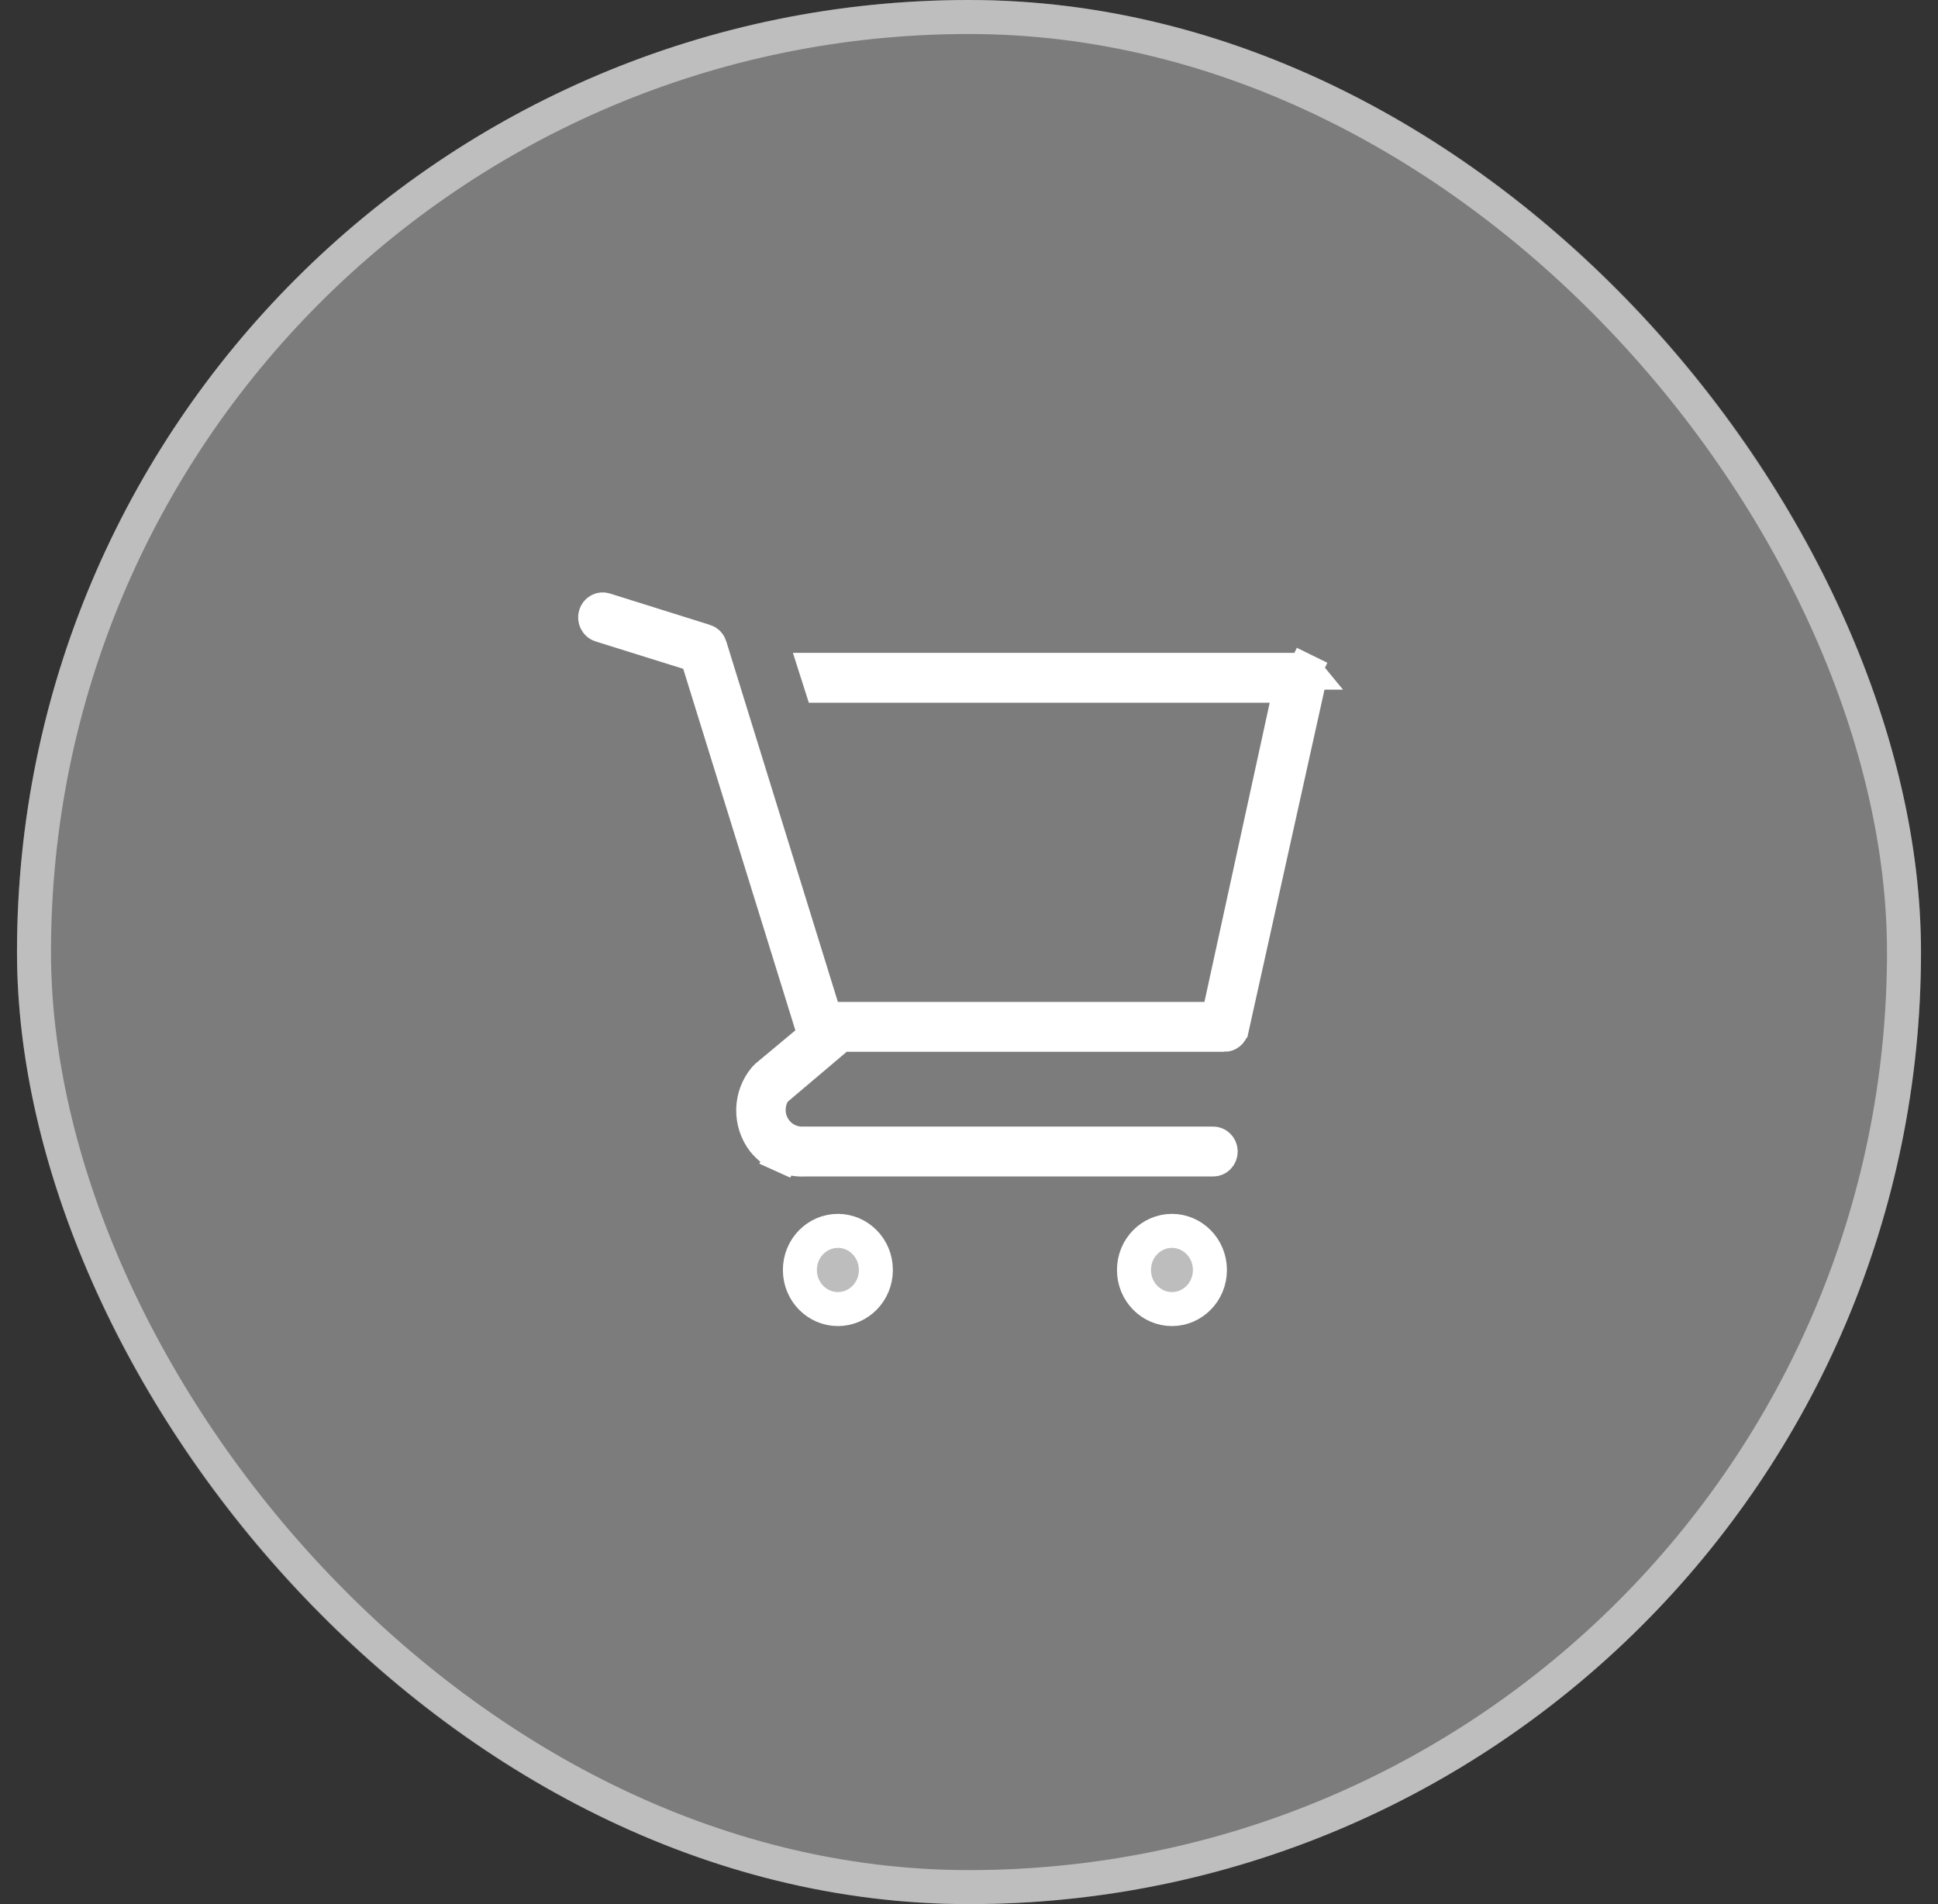 <svg width="57" height="56" viewBox="0 0 57 56" fill="none" xmlns="http://www.w3.org/2000/svg">
<rect x="0" y="0" width="57" height="56" fill="#333333" stroke="none"/>
<rect x="0.5" width="56" height="56" rx="28" fill="#E8E8E8" fill-opacity="0.4"/>
<g clip-path="url(#clip0)">
<path d="M25.761 37.35C25.761 37.995 25.251 38.5 24.644 38.5C24.036 38.5 23.526 37.995 23.526 37.35C23.526 36.705 24.036 36.2 24.644 36.2C25.251 36.2 25.761 36.705 25.761 37.35Z" fill="#BDBDBD" stroke="white"/>
<path d="M35.586 37.35C35.586 37.995 35.076 38.5 34.469 38.5C33.861 38.5 33.352 37.995 33.352 37.35C33.352 36.705 33.861 36.2 34.469 36.2C35.076 36.2 35.586 36.705 35.586 37.35Z" fill="#BDBDBD" stroke="white"/>
<path d="M38.447 19.783L38.456 19.793C38.478 19.819 38.495 19.852 38.504 19.887C38.513 19.922 38.514 19.958 38.508 19.993L36.231 30.253L36.23 30.254C36.218 30.308 36.188 30.355 36.148 30.387C36.108 30.419 36.06 30.435 36.012 30.434L36.012 30.433H36H24.902H24.719L24.579 30.552L22.847 32.019L22.777 32.078L22.733 32.157C22.651 32.305 22.608 32.471 22.608 32.64C22.607 32.808 22.649 32.975 22.731 33.123C22.812 33.271 22.93 33.397 23.075 33.487C23.219 33.576 23.385 33.627 23.555 33.633L23.564 33.633H23.573H35.684C35.739 33.633 35.793 33.656 35.835 33.698C35.877 33.741 35.903 33.802 35.903 33.867C35.903 33.932 35.877 33.992 35.835 34.035C35.793 34.078 35.739 34.1 35.684 34.1H23.688H23.675L23.663 34.101C23.434 34.112 23.206 34.069 22.996 33.974L22.79 34.43L22.996 33.974C22.788 33.88 22.603 33.738 22.456 33.557C22.253 33.293 22.146 32.963 22.153 32.625C22.161 32.29 22.281 31.97 22.491 31.717L22.554 31.653L23.713 30.687L23.97 30.473L23.871 30.155L20.572 19.521L20.494 19.27L20.243 19.192L17.663 18.386C17.663 18.386 17.663 18.386 17.663 18.386C17.609 18.369 17.561 18.329 17.532 18.273C17.502 18.216 17.496 18.149 17.515 18.087C17.533 18.024 17.574 17.975 17.626 17.948C17.651 17.934 17.678 17.926 17.706 17.923C17.733 17.921 17.761 17.923 17.788 17.932C17.788 17.932 17.788 17.932 17.788 17.932L20.735 18.856L20.736 18.856C20.768 18.866 20.799 18.884 20.825 18.91C20.85 18.936 20.87 18.968 20.882 19.005C20.882 19.005 20.882 19.006 20.882 19.006L24.166 29.615L24.275 29.967H24.644H35.425H35.828L35.913 29.573L37.833 20.773L37.965 20.167H37.344H24.154L24.005 19.7H38.283C38.314 19.7 38.344 19.708 38.372 19.721L38.592 19.272L38.372 19.721C38.401 19.735 38.426 19.756 38.448 19.783L38.447 19.783Z" fill="#BDBDBD" stroke="white"/>
</g>
<rect x="1" y="0.5" width="55" height="55" rx="27.5" stroke="white" stroke-opacity="0.5"/>
<defs>
<clipPath id="clip0">
<rect width="23" height="22" fill="white" transform="translate(16.5 17)"/>
</clipPath>
</defs>
</svg>
